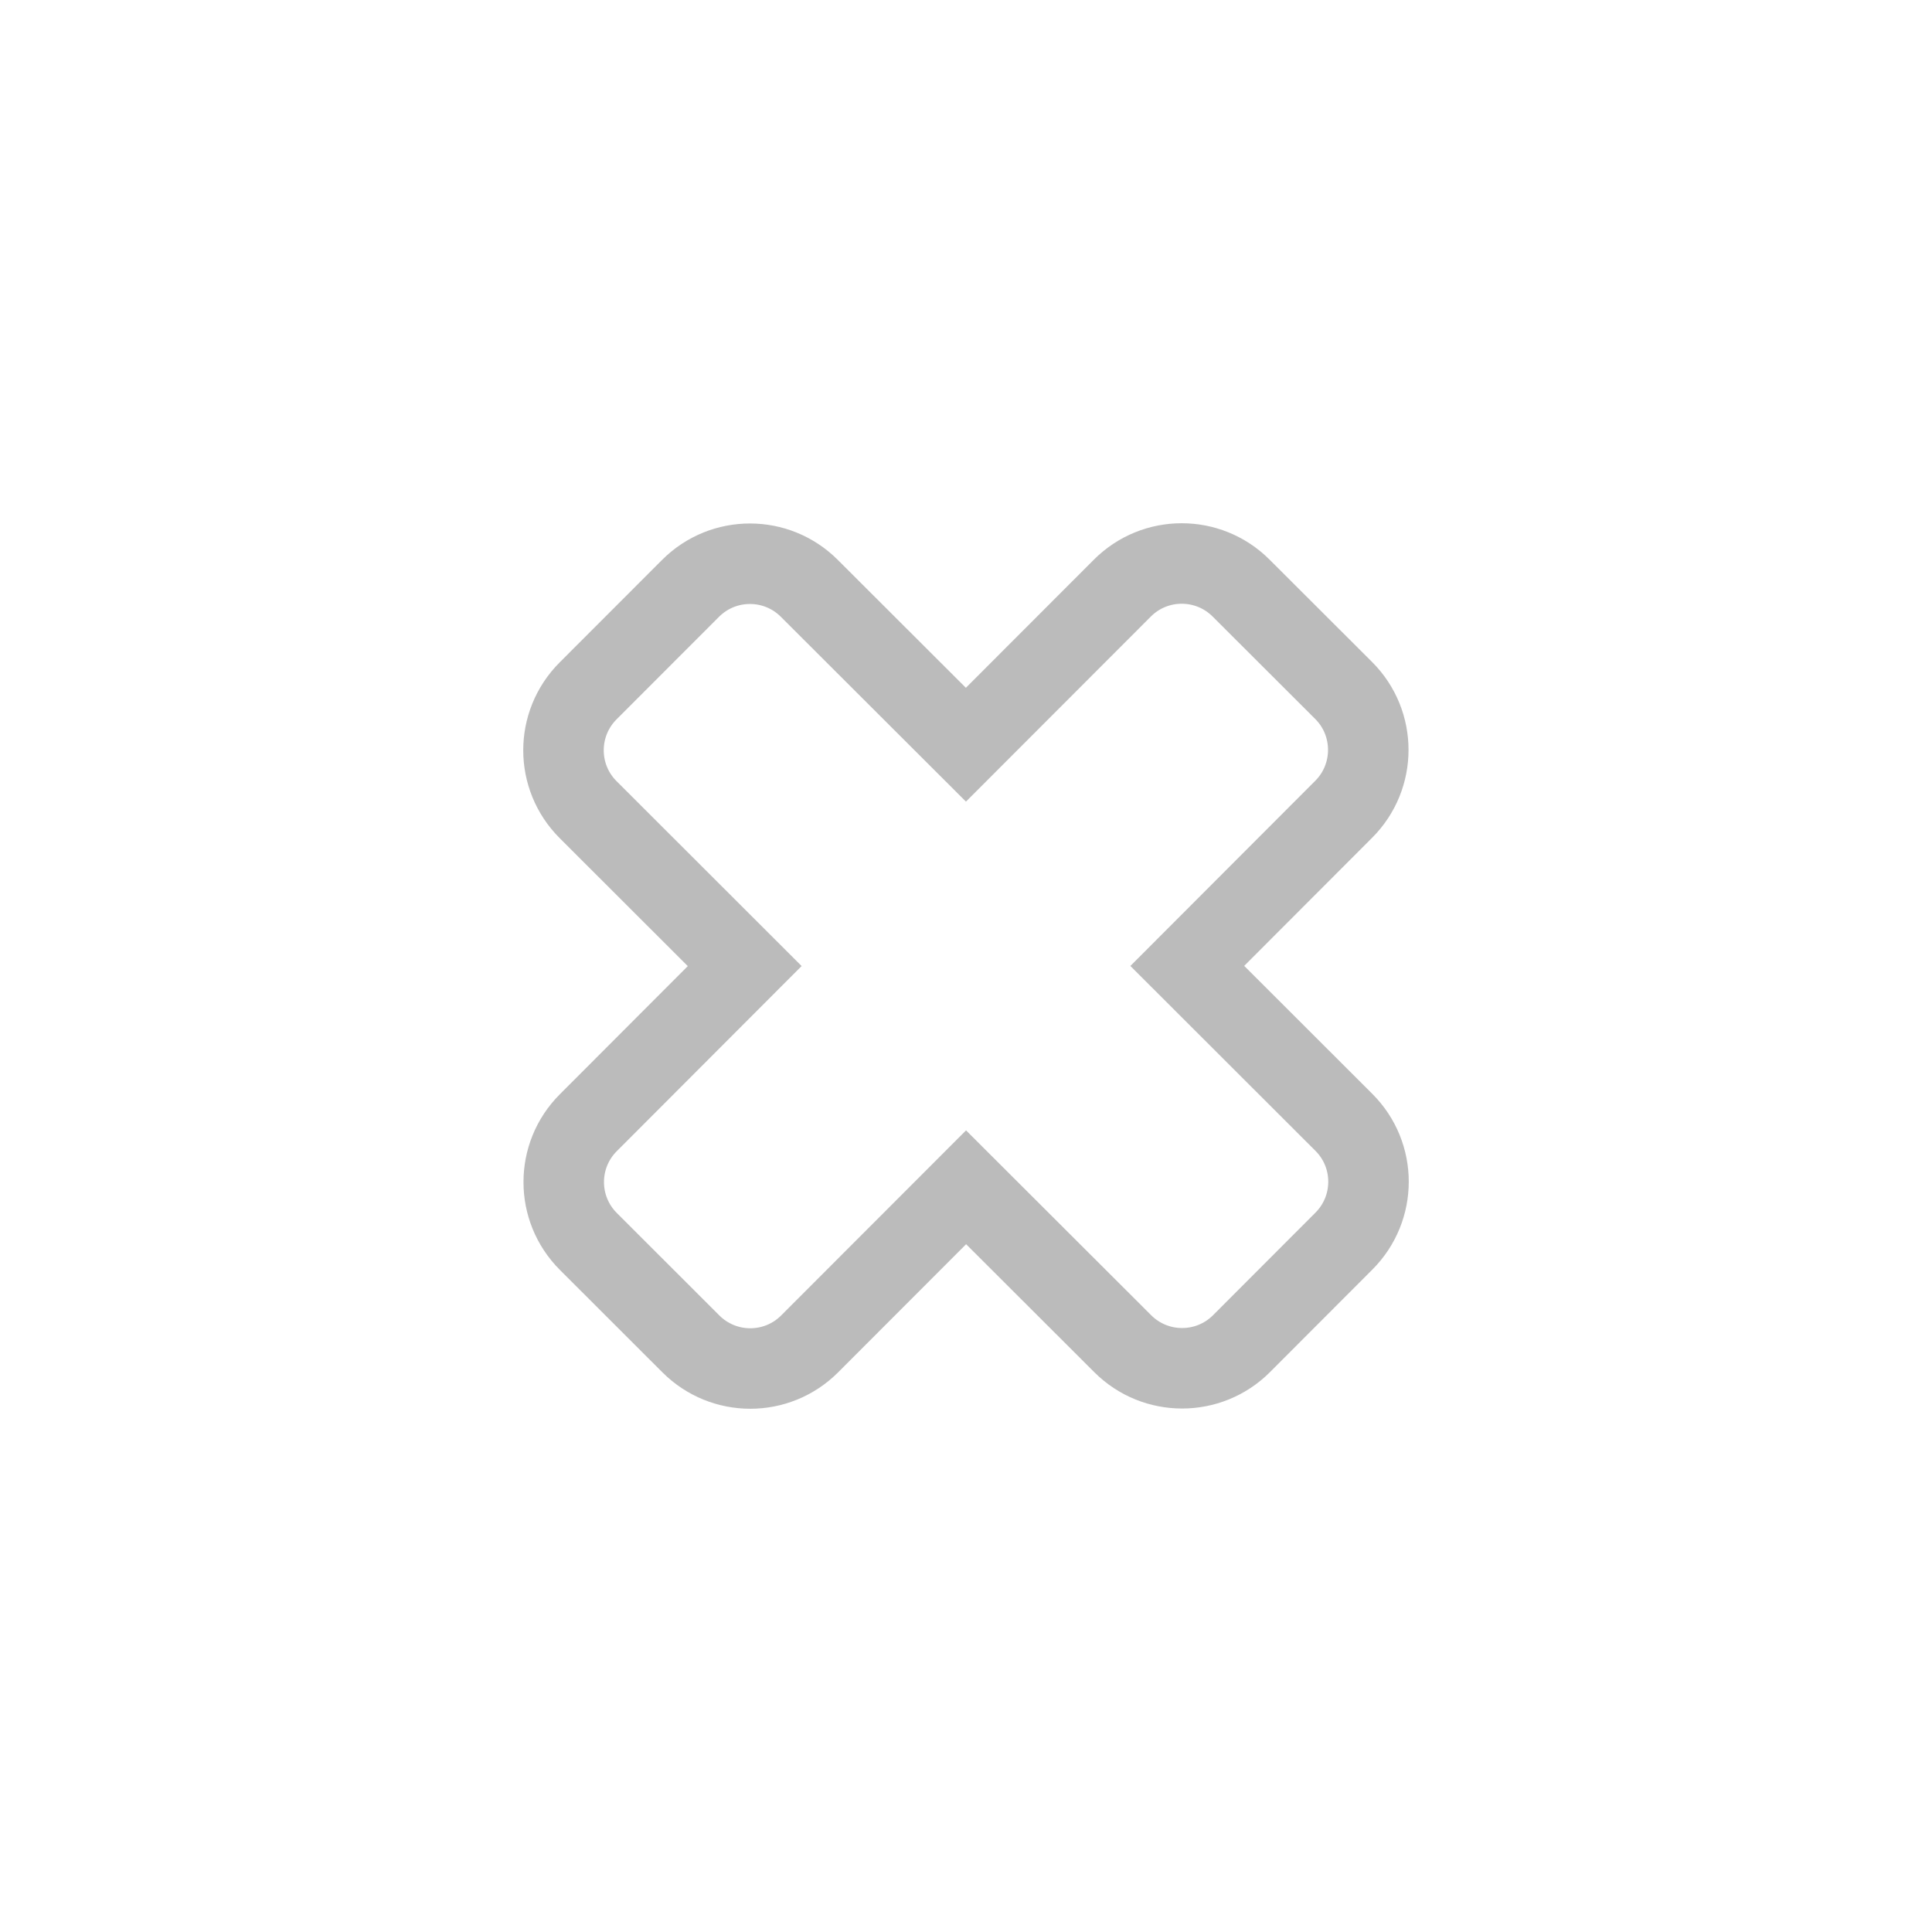 <svg width="24" height="24" viewBox="0 0 24 24" fill="none" xmlns="http://www.w3.org/2000/svg">
<g clip-path="url(#clip0_6_2)">
<mask id="mask0_6_2" style="mask-type:luminance" maskUnits="userSpaceOnUse" x="0" y="0" width="24" height="24">
<path d="M24 0H0V24H24V0Z" fill="white"/>
</mask>
<g mask="url(#mask0_6_2)">
<g opacity="0.9">
<mask id="mask1_6_2" style="mask-type:alpha" maskUnits="userSpaceOnUse" x="2" y="2" width="20" height="20">
<g opacity="0.9">
<g opacity="0.9">
<path d="M12 22C17.523 22 22 17.523 22 12C22 6.477 17.523 2 12 2C6.477 2 2 6.477 2 12C2 17.523 6.477 22 12 22Z" fill="#D9D9D9"/>
</g>
</g>
</mask>
<g mask="url(#mask1_6_2)">
<g filter="url(#filter0_f_6_2)">
<path fill-rule="evenodd" clip-rule="evenodd" d="M12.2 33.8C24.129 33.8 33.8 24.129 33.8 12.2C33.8 0.271 24.129 -9.4 12.2 -9.4C0.271 -9.4 -9.4 0.271 -9.4 12.2C-9.4 24.129 0.271 33.8 12.2 33.8ZM12.199 18.758C16.459 18.758 19.913 15.304 19.913 11.043C19.913 6.783 16.459 3.329 12.199 3.329C7.938 3.329 4.484 6.783 4.484 11.043C4.484 15.304 7.938 18.758 12.199 18.758Z" fill="url(#paint0_linear_6_2)"/>
</g>
</g>
<mask id="mask2_6_2" style="mask-type:alpha" maskUnits="userSpaceOnUse" x="2" y="2" width="20" height="20">
<g opacity="0.9">
<g opacity="0.9">
<path d="M12 22C17.523 22 22 17.523 22 12C22 6.477 17.523 2 12 2C6.477 2 2 6.477 2 12C2 17.523 6.477 22 12 22Z" fill="#D9D9D9"/>
</g>
</g>
</mask>
<g mask="url(#mask2_6_2)">
<g filter="url(#filter1_f_6_2)">
<path fill-rule="evenodd" clip-rule="evenodd" d="M25.584 29.155C30.588 25.199 33.8 19.075 33.8 12.2C33.8 0.271 24.129 -9.4 12.2 -9.4C0.271 -9.4 -9.4 0.271 -9.4 12.2C-9.4 13.795 -9.227 15.349 -8.899 16.845C-5.22 13.936 -0.57 12.2 4.484 12.2C14.819 12.2 23.459 19.458 25.584 29.155Z" fill="url(#paint1_linear_6_2)"/>
</g>
</g>
</g>
</g>
<path d="M16.692 8.578L15.417 7.305C15.009 6.898 14.349 6.898 13.942 7.306L11.999 9.251L10.053 7.308C9.646 6.901 8.985 6.901 8.578 7.309L7.305 8.583C6.898 8.991 6.898 9.651 7.306 10.058L9.251 12.001L7.308 13.947C6.901 14.354 6.901 15.015 7.309 15.422L8.583 16.695C8.991 17.102 9.651 17.102 10.058 16.694L12.001 14.749L13.947 16.692C14.354 17.099 15.015 17.099 15.422 16.692L16.695 15.417C17.102 15.009 17.102 14.349 16.694 13.942L14.749 11.999L16.692 10.053C17.099 9.646 17.099 8.985 16.692 8.578Z" fill="white" fill-opacity="0.8" stroke="#787878" stroke-opacity="0.5"/>
</g>
<defs>
<filter id="filter0_f_6_2" x="-11.4" y="-11.4" width="47.2" height="47.2" filterUnits="userSpaceOnUse" color-interpolation-filters="sRGB">
<feFlood flood-opacity="0" result="BackgroundImageFix"/>
<feBlend mode="normal" in="SourceGraphic" in2="BackgroundImageFix" result="shape"/>
<feGaussianBlur stdDeviation="1" result="effect1_foregroundBlur_6_2"/>
</filter>
<filter id="filter1_f_6_2" x="-13.4" y="-13.4" width="51.2" height="46.555" filterUnits="userSpaceOnUse" color-interpolation-filters="sRGB">
<feFlood flood-opacity="0" result="BackgroundImageFix"/>
<feBlend mode="normal" in="SourceGraphic" in2="BackgroundImageFix" result="shape"/>
<feGaussianBlur stdDeviation="2" result="effect1_foregroundBlur_6_2"/>
</filter>
<linearGradient id="paint0_linear_6_2" x1="9.114" y1="23.386" x2="12.2" y2="12.2" gradientUnits="userSpaceOnUse">
<stop stop-color="white" stop-opacity="0.6"/>
<stop offset="0.342" stop-color="white" stop-opacity="0.35"/>
<stop offset="0.783" stop-color="white" stop-opacity="0"/>
</linearGradient>
<linearGradient id="paint1_linear_6_2" x1="20.3" y1="3.715" x2="10.271" y2="23.386" gradientUnits="userSpaceOnUse">
<stop offset="0.049" stop-color="white" stop-opacity="0.8"/>
<stop offset="0.488" stop-color="white" stop-opacity="0.3"/>
<stop offset="0.636" stop-color="white" stop-opacity="0"/>
</linearGradient>
<clipPath id="clip0_6_2">
<rect width="24" height="24" fill="white"/>
</clipPath>
</defs>
</svg>
